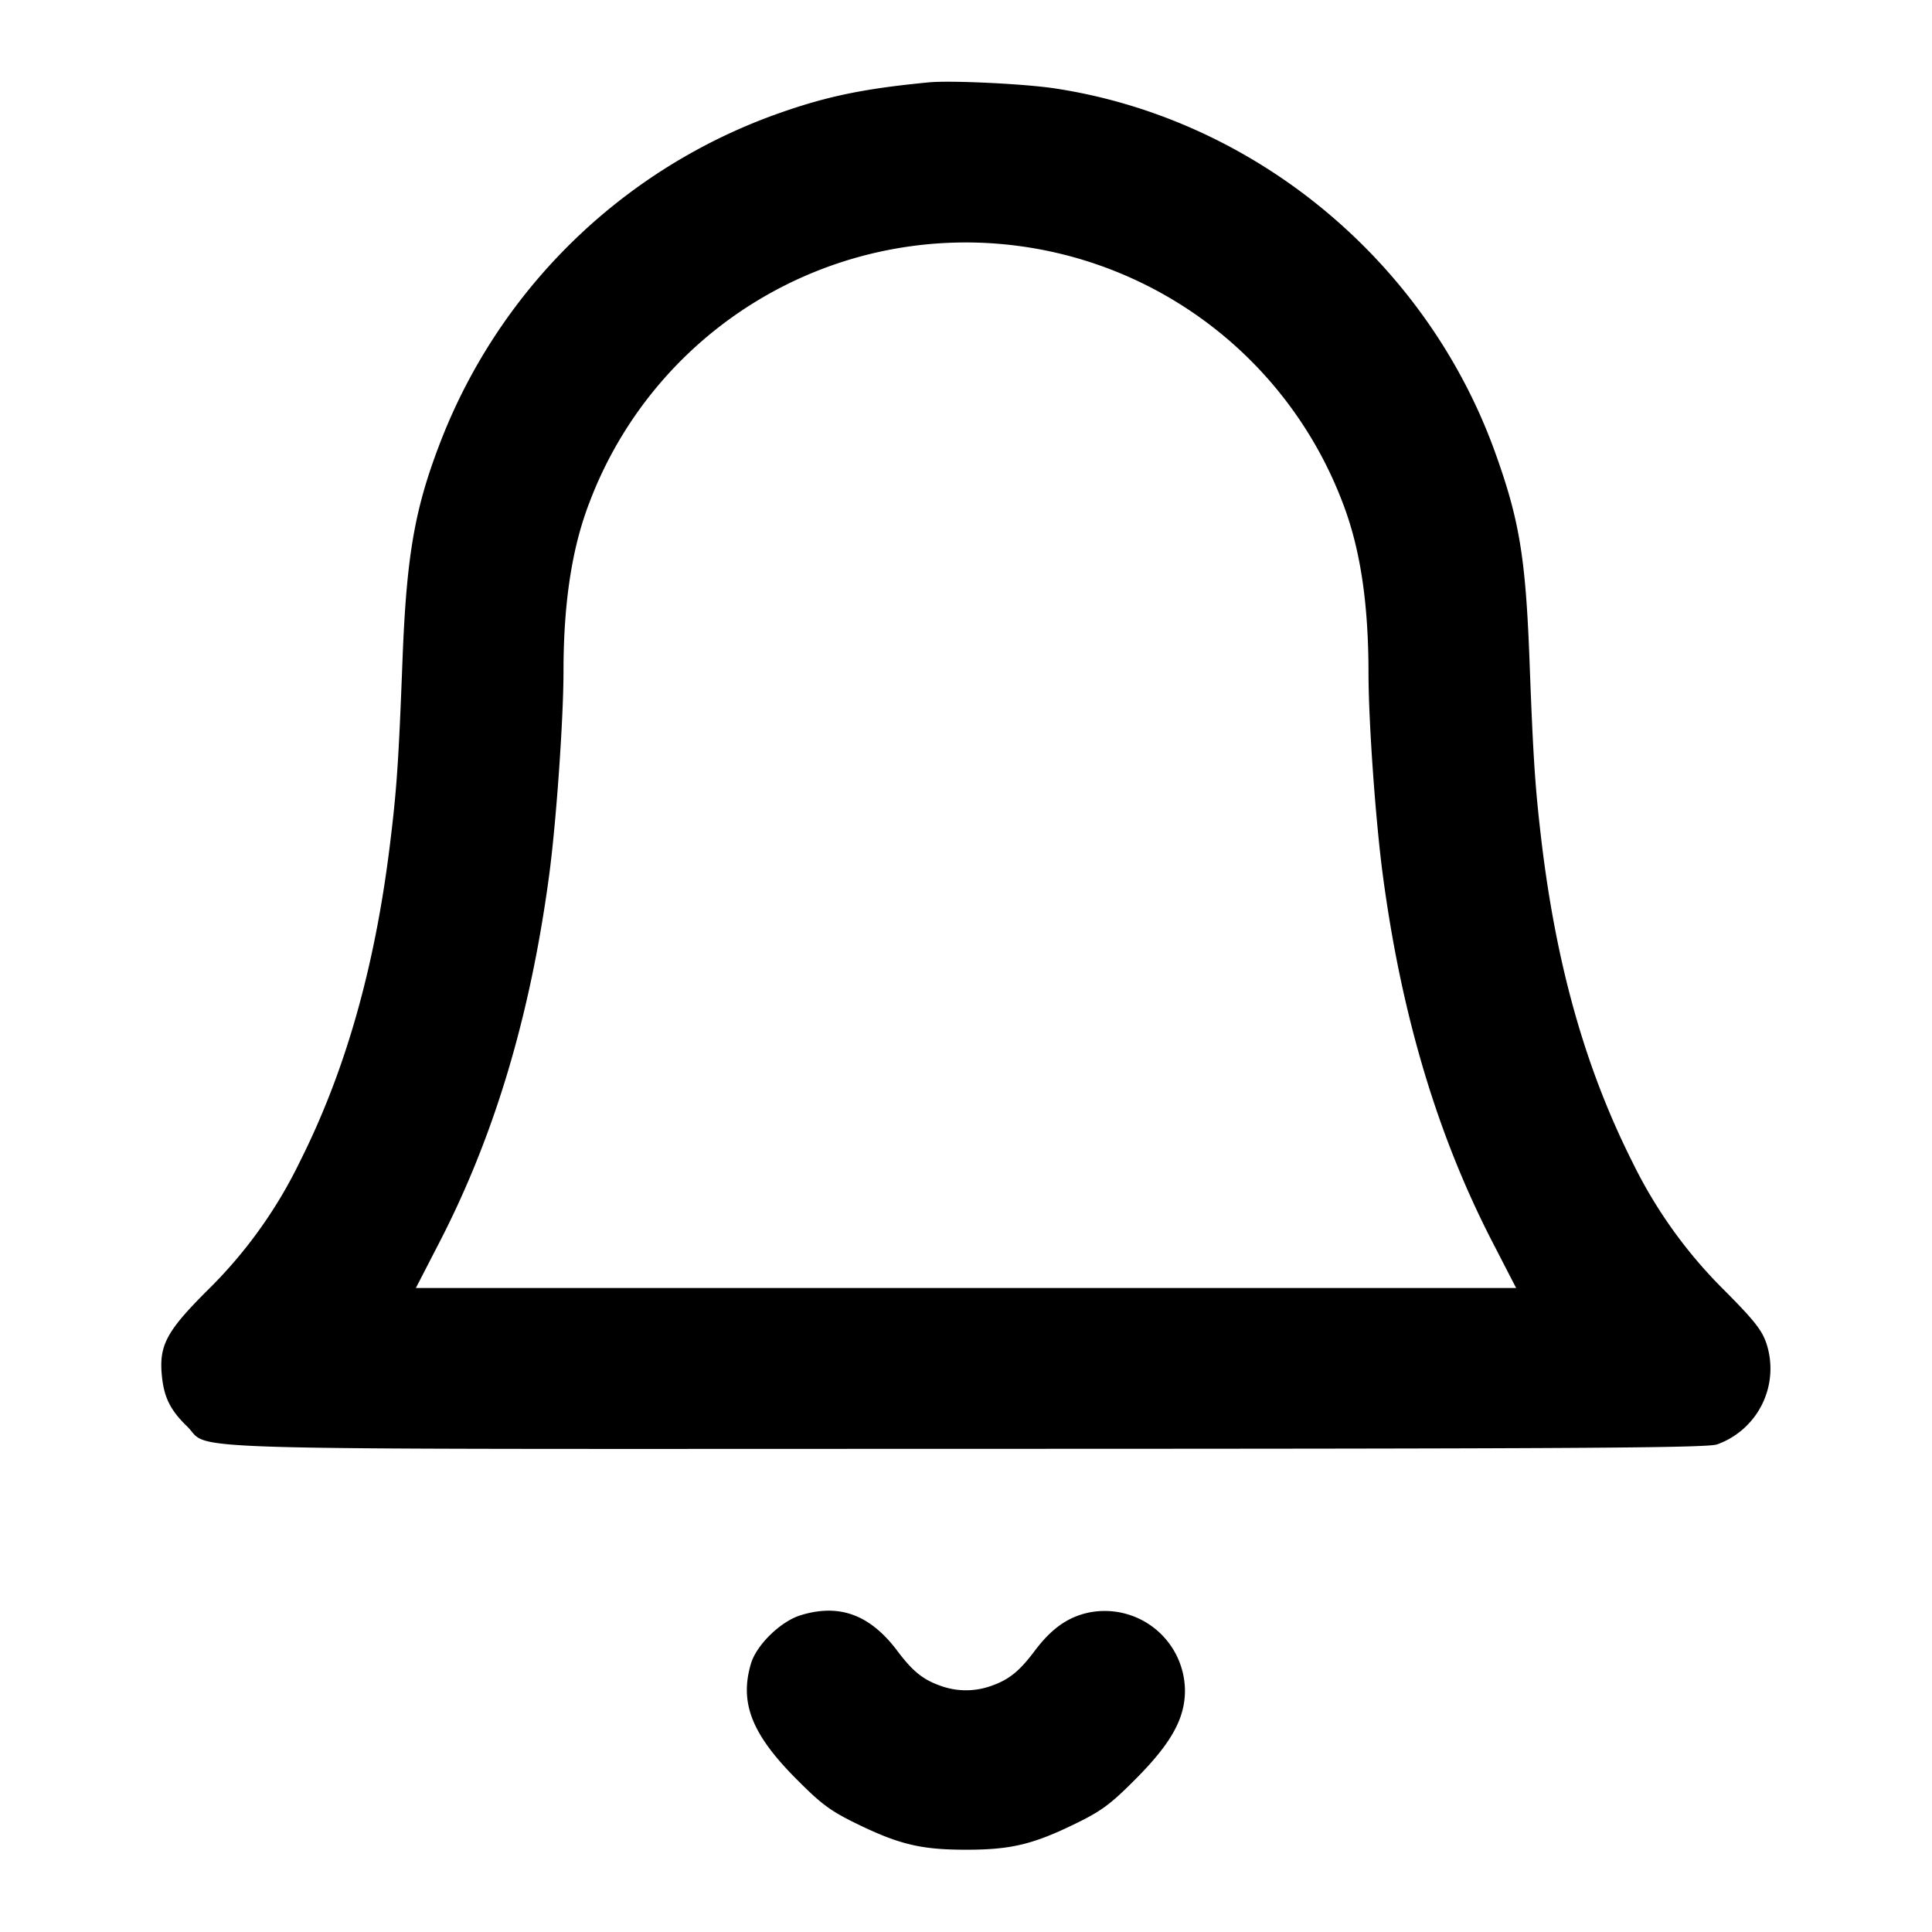 <svg xmlns="http://www.w3.org/2000/svg" width="24" height="24" fill="none" stroke="currentColor" stroke-width="2" stroke-linecap="round" stroke-linejoin="round"><path d="M11.54 1.023c-.825.079-1.29.177-1.92.404A7.011 7.011 0 0 0 5.456 5.53C5.148 6.337 5.049 6.919 5 8.2c-.049 1.284-.072 1.621-.162 2.34-.188 1.5-.55 2.769-1.109 3.883a5.758 5.758 0 0 1-1.152 1.606c-.513.512-.605.687-.565 1.072.027.26.106.419.312.618.314.305-.526.281 9.693.279 7.55-.001 9.189-.011 9.313-.055a1 1 0 0 0 .613-1.254c-.055-.165-.15-.285-.518-.656a5.852 5.852 0 0 1-1.149-1.602c-.587-1.169-.949-2.458-1.133-4.031-.075-.643-.098-1.002-.143-2.2-.048-1.273-.126-1.744-.427-2.58-.857-2.382-2.992-4.147-5.471-4.522-.376-.057-1.289-.101-1.562-.075m1.012 2.02a5.008 5.008 0 0 1 4.128 3.205c.218.566.32 1.243.32 2.12.001.605.088 1.83.179 2.511.232 1.738.678 3.227 1.361 4.551l.294.57H5.166l.294-.57c.683-1.324 1.127-2.809 1.361-4.551.088-.655.178-1.932.179-2.531 0-.857.104-1.539.32-2.1a4.997 4.997 0 0 1 5.232-3.205M9.946 20.065c-.248.076-.548.368-.617.6-.145.488.009.879.568 1.439.307.309.421.393.743.55.528.258.803.324 1.36.324s.832-.066 1.36-.324c.322-.157.436-.241.743-.55.444-.445.617-.754.617-1.103a.997.997 0 0 0-1.21-.966c-.254.058-.454.202-.659.476-.189.251-.316.353-.533.43a.927.927 0 0 1-.636 0c-.217-.077-.344-.179-.534-.432-.339-.451-.72-.592-1.202-.444" fill-rule="evenodd" fill="#000" stroke="none"/></svg>
